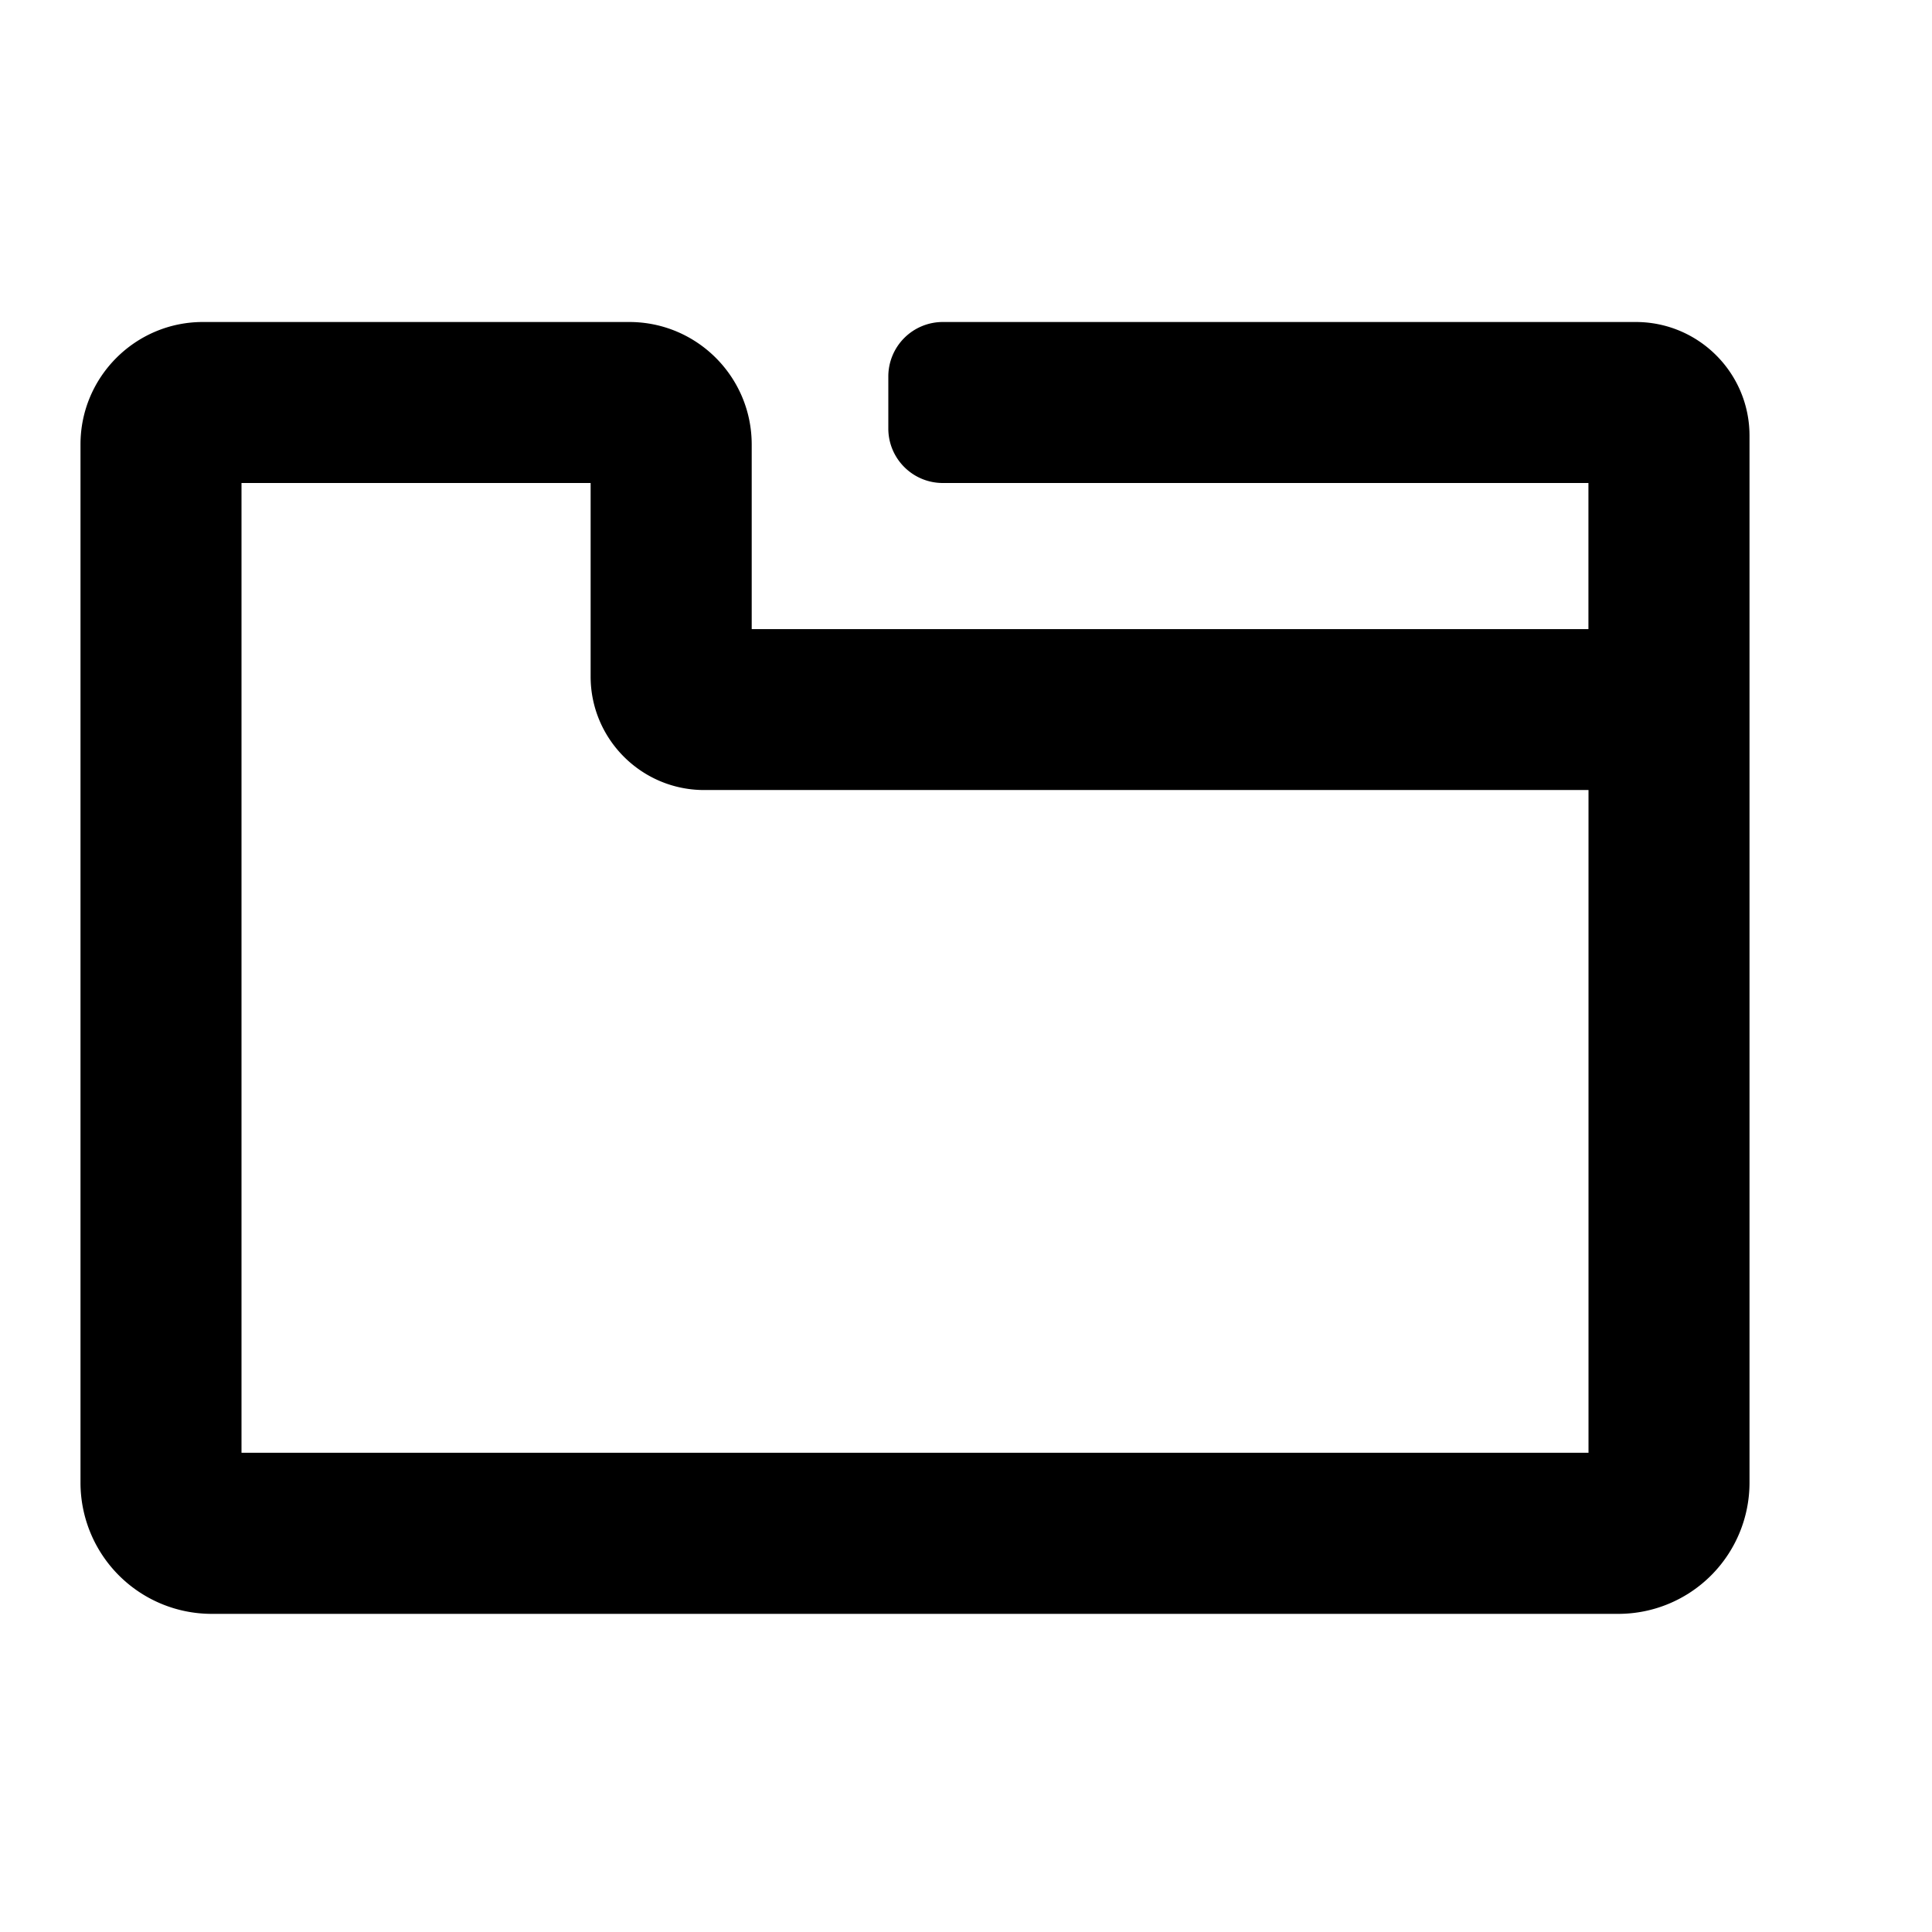 <svg id="file--folder" xmlns="http://www.w3.org/2000/svg" viewBox="0 0 24 24"><path  d="M19.733 18.047H3V6h4.337v2.404c0 .778.633 1.41 1.41 1.41h10.986v8.233zm2-12.635C21.733 4.632 21.1 4 20.32 4h-8.608a.677.677 0 00-.677.677v.646c0 .374.303.677.677.677h8.02v1.815H9.338V5.52C9.337 4.68 8.656 4 7.817 4H2.52C1.682 4 1 4.682 1 5.52V18.42a1.63 1.63 0 001.628 1.628h17.477a1.63 1.63 0 001.628-1.628V5.412z"/></svg>